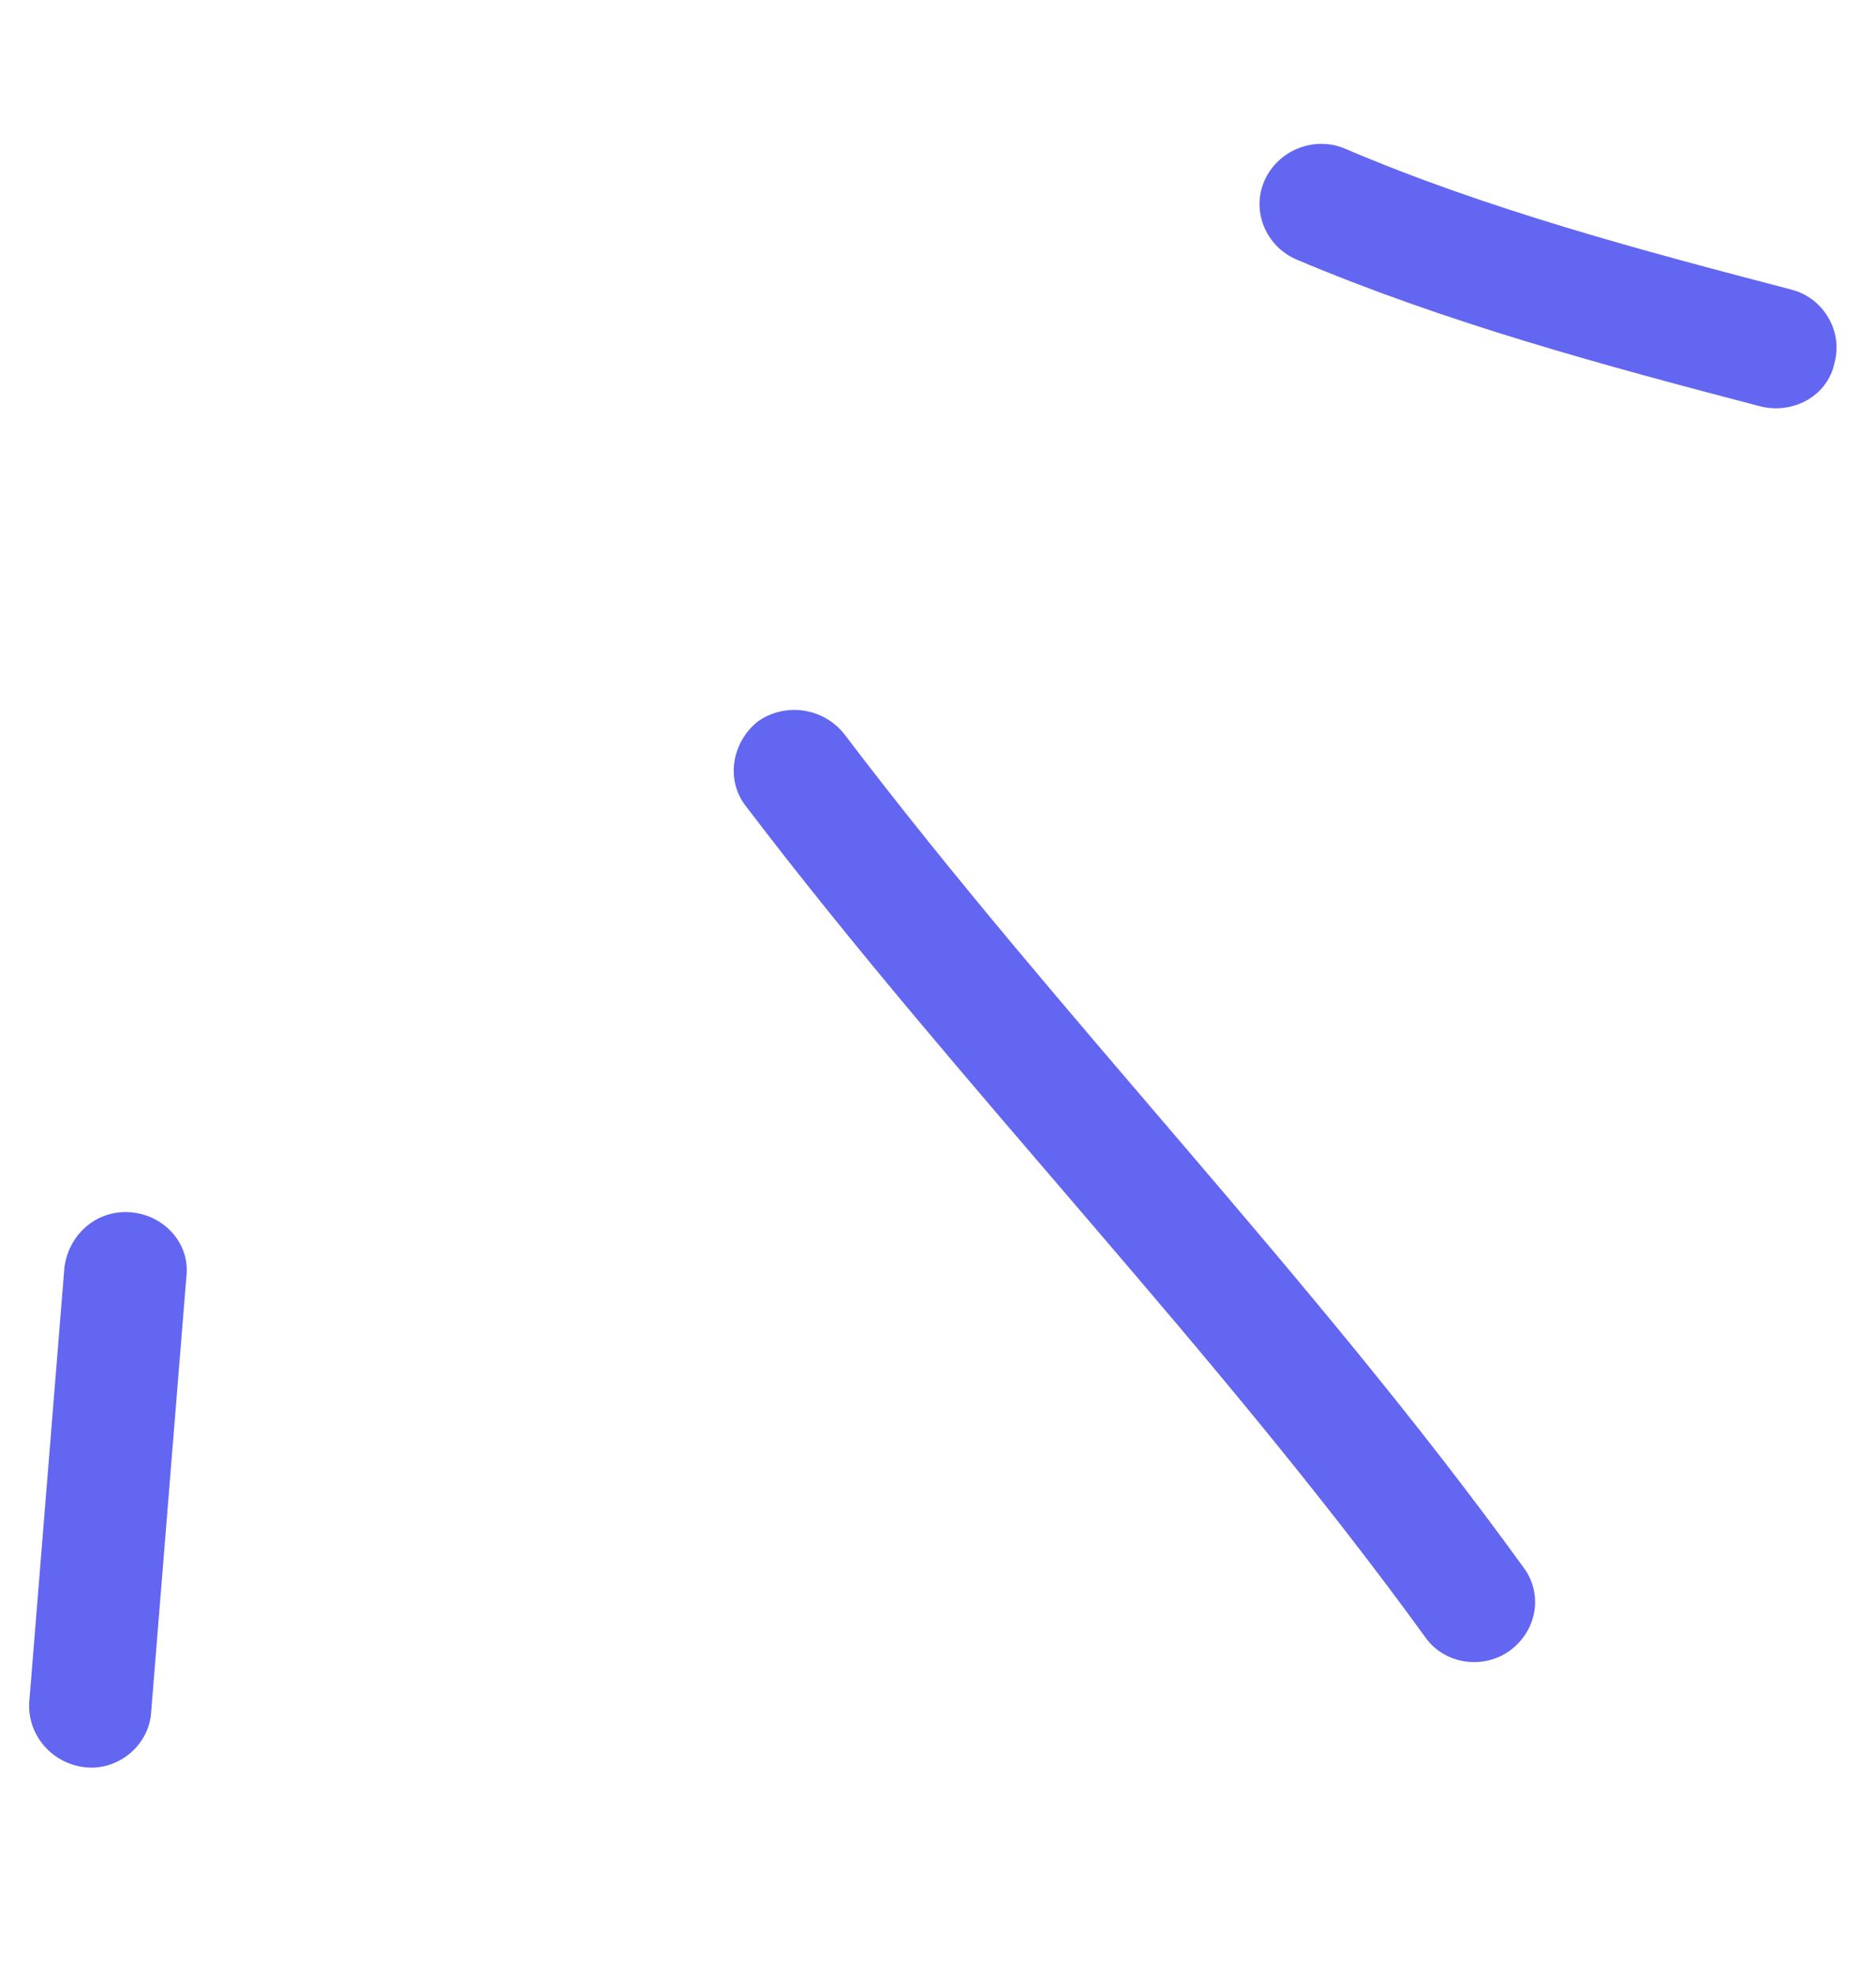 <svg width="38" height="40" viewBox="0 0 38 40" fill="none" xmlns="http://www.w3.org/2000/svg">
<path fill-rule="evenodd" clip-rule="evenodd" d="M26.255 5.251C29.28 6.533 32.509 7.404 35.645 8.224C36.32 8.399 37.02 8.013 37.156 7.357C37.342 6.707 36.931 6.036 36.304 5.868C33.265 5.075 30.131 4.242 27.249 3.012C26.635 2.746 25.899 3.03 25.618 3.647C25.337 4.264 25.641 4.985 26.255 5.251Z" fill="#6366F1"/>
<path fill-rule="evenodd" clip-rule="evenodd" d="M15.113 16.328C19.494 22.081 24.6 27.264 28.865 33.14C29.242 33.687 30.024 33.816 30.574 33.425C31.125 33.033 31.275 32.272 30.849 31.72C26.585 25.828 21.482 20.631 17.102 14.863C16.674 14.322 15.891 14.213 15.338 14.617C14.835 15.027 14.685 15.787 15.113 16.328Z" fill="#6366F1"/>
<path fill-rule="evenodd" clip-rule="evenodd" d="M3.062 34.659C3.299 31.727 3.537 28.795 3.774 25.862C3.862 25.195 3.341 24.602 2.65 24.544C1.958 24.487 1.393 24.991 1.305 25.658C1.068 28.595 0.83 31.532 0.592 34.468C0.553 35.142 1.074 35.731 1.766 35.785C2.409 35.833 3.023 35.332 3.062 34.659Z" fill="#6366F1"/>
</svg>
